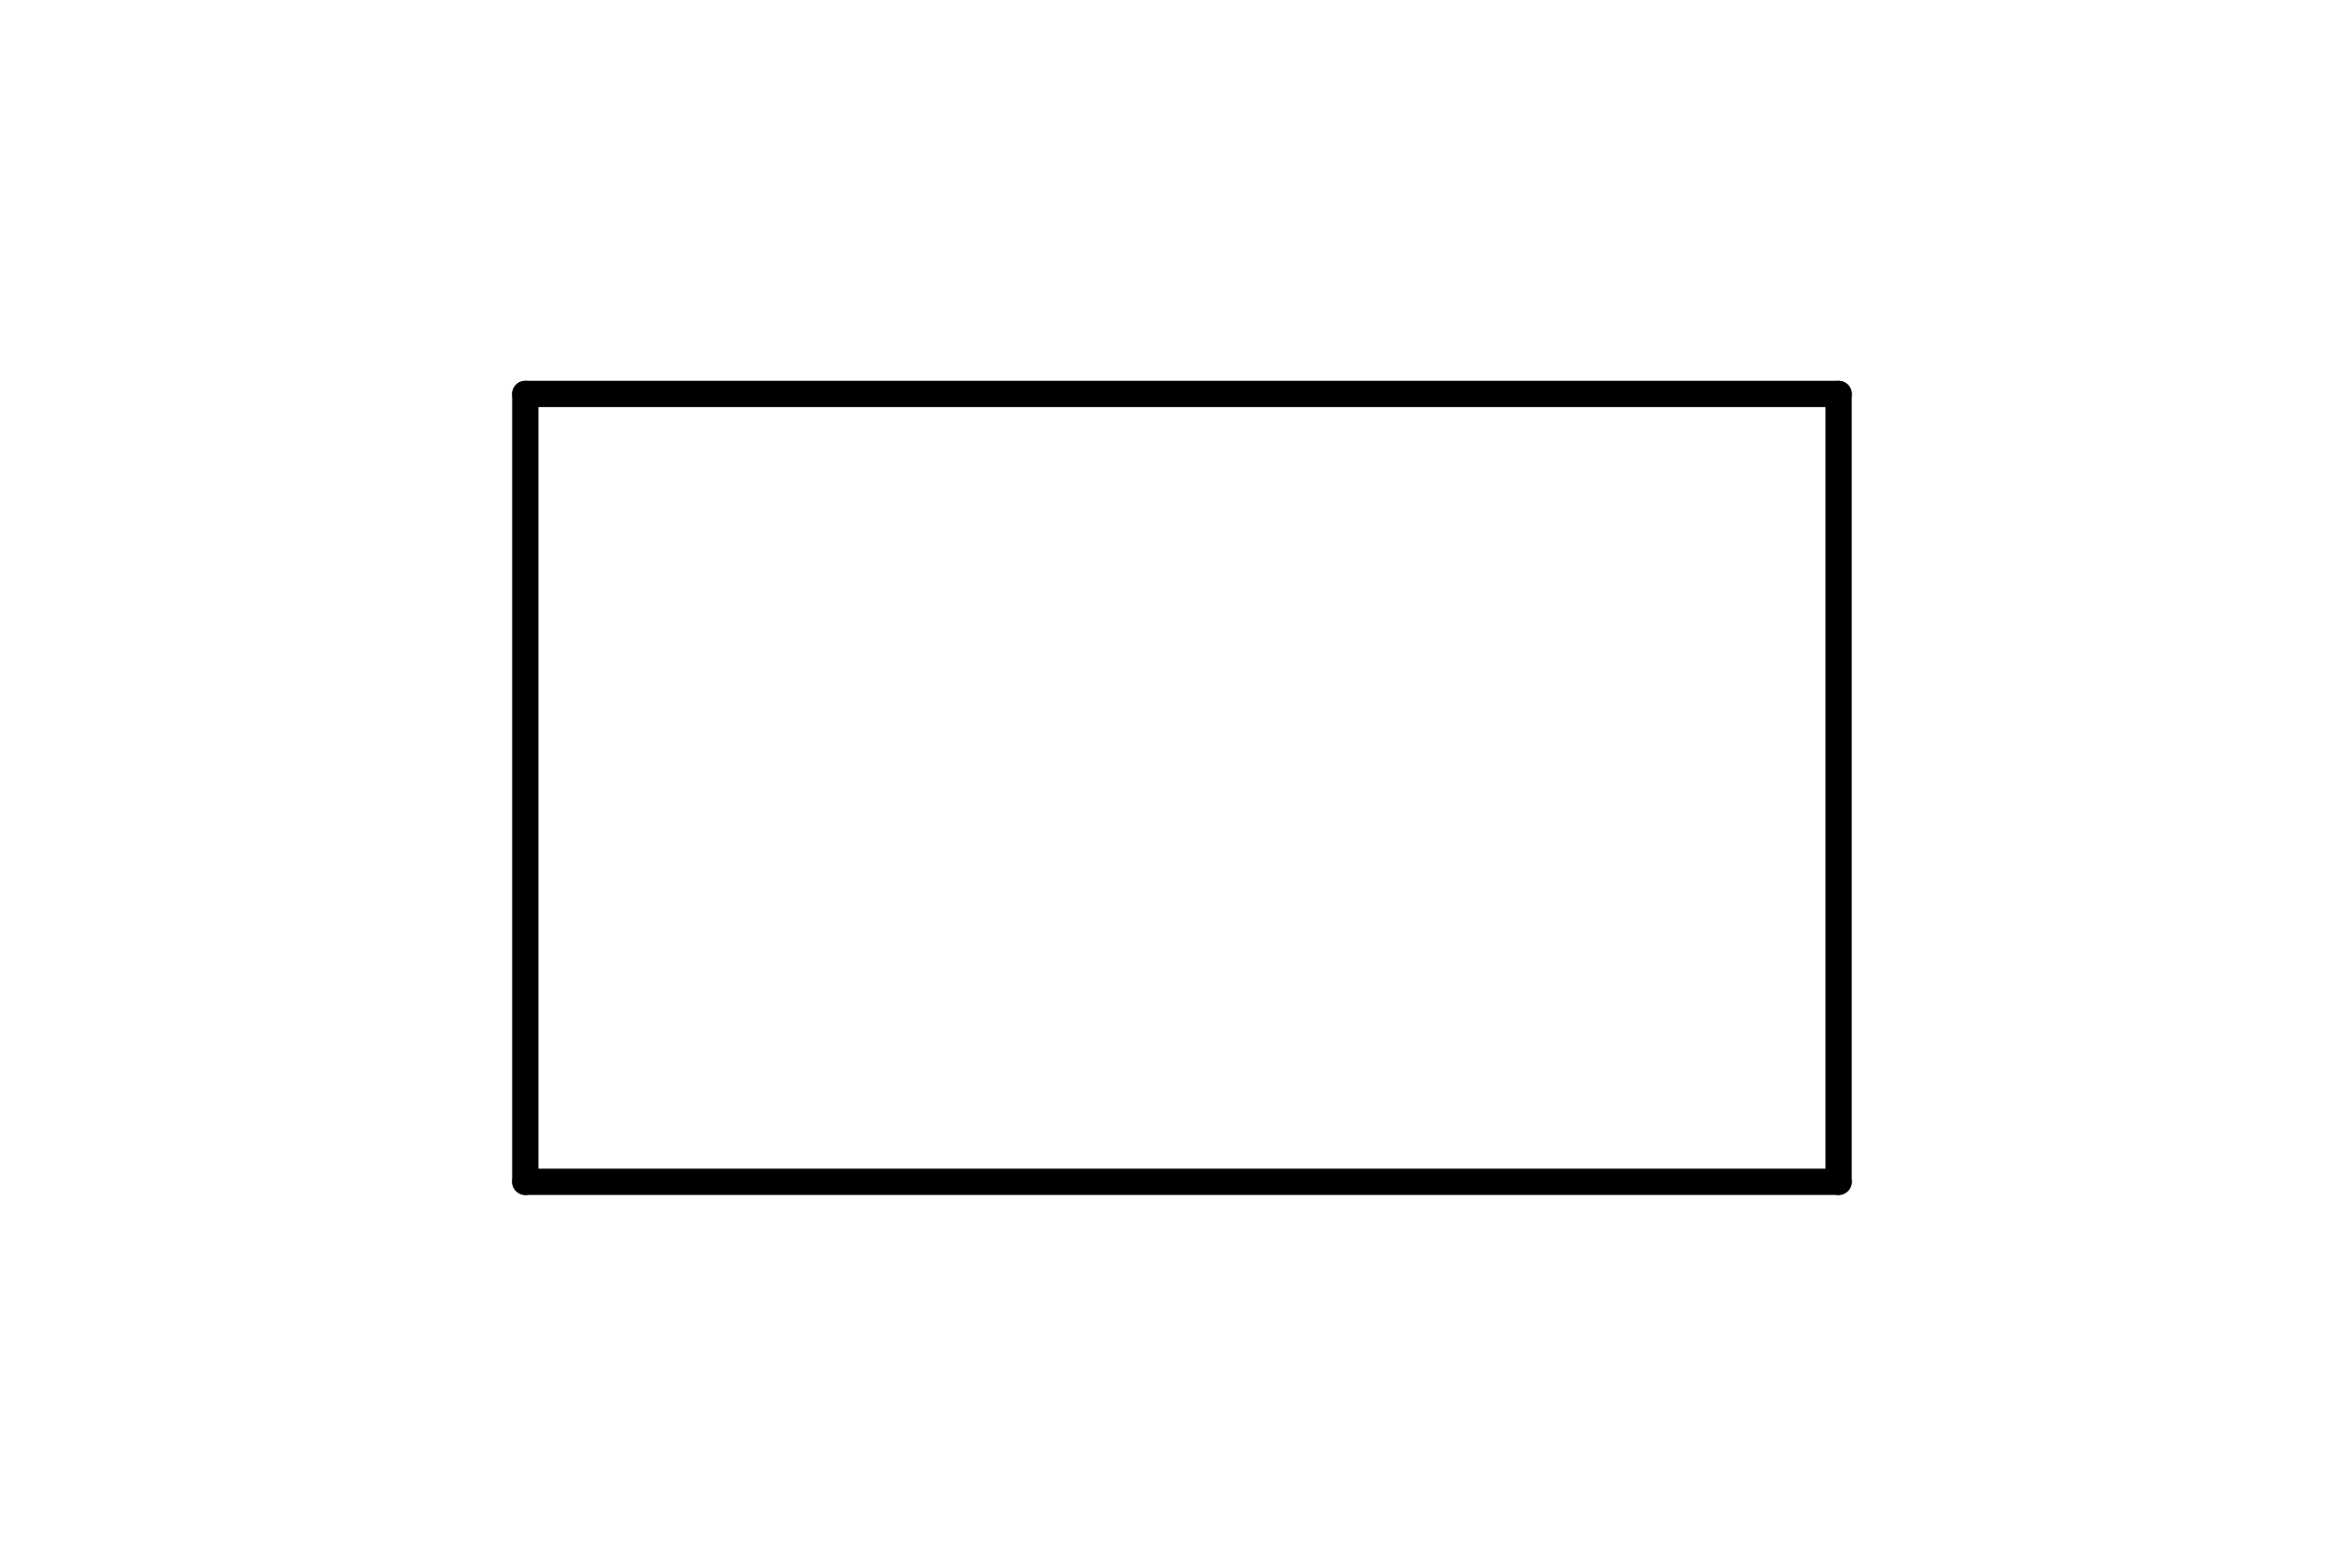 <?xml version="1.0" standalone="no"?>
 <!DOCTYPE svg PUBLIC "-//W3C//DTD SVG 1.1//EN" 
 "http://www.w3.org/Graphics/SVG/1.1/DTD/svg11.dtd"> 
<svg
  xmlns:svg="http://www.w3.org/2000/svg"
  xmlns="http://www.w3.org/2000/svg"
  xmlns:xlink="http://www.w3.org/1999/xlink"
  version="1.1"
  width="1.778mm" height="1.194mm" viewBox="0 0 1.778 1.194">
<title>SVG Image created as outline.svg date 2024/11/19 15:34:18 </title>
  <desc>Image generated by PCBNEW </desc>
<g style="fill:#000000; fill-opacity:0;stroke:#000000; stroke-opacity:1;
stroke-linecap:round; stroke-linejoin:round;"
 transform="translate(0 0) scale(1 1)">
</g>
<g style="fill:none; 
stroke:#000000; stroke-width:0.02; stroke-opacity:1; 
stroke-linecap:round; stroke-linejoin:round;">
<path d="M0.4 0.3
L0.4 0.9
" />
<path d="M0.4 0.9
L1.4 0.9
" />
<path d="M1.4 0.3
L0.4 0.3
" />
<path d="M1.4 0.9
L1.4 0.3
" />
</g> 
</svg>
